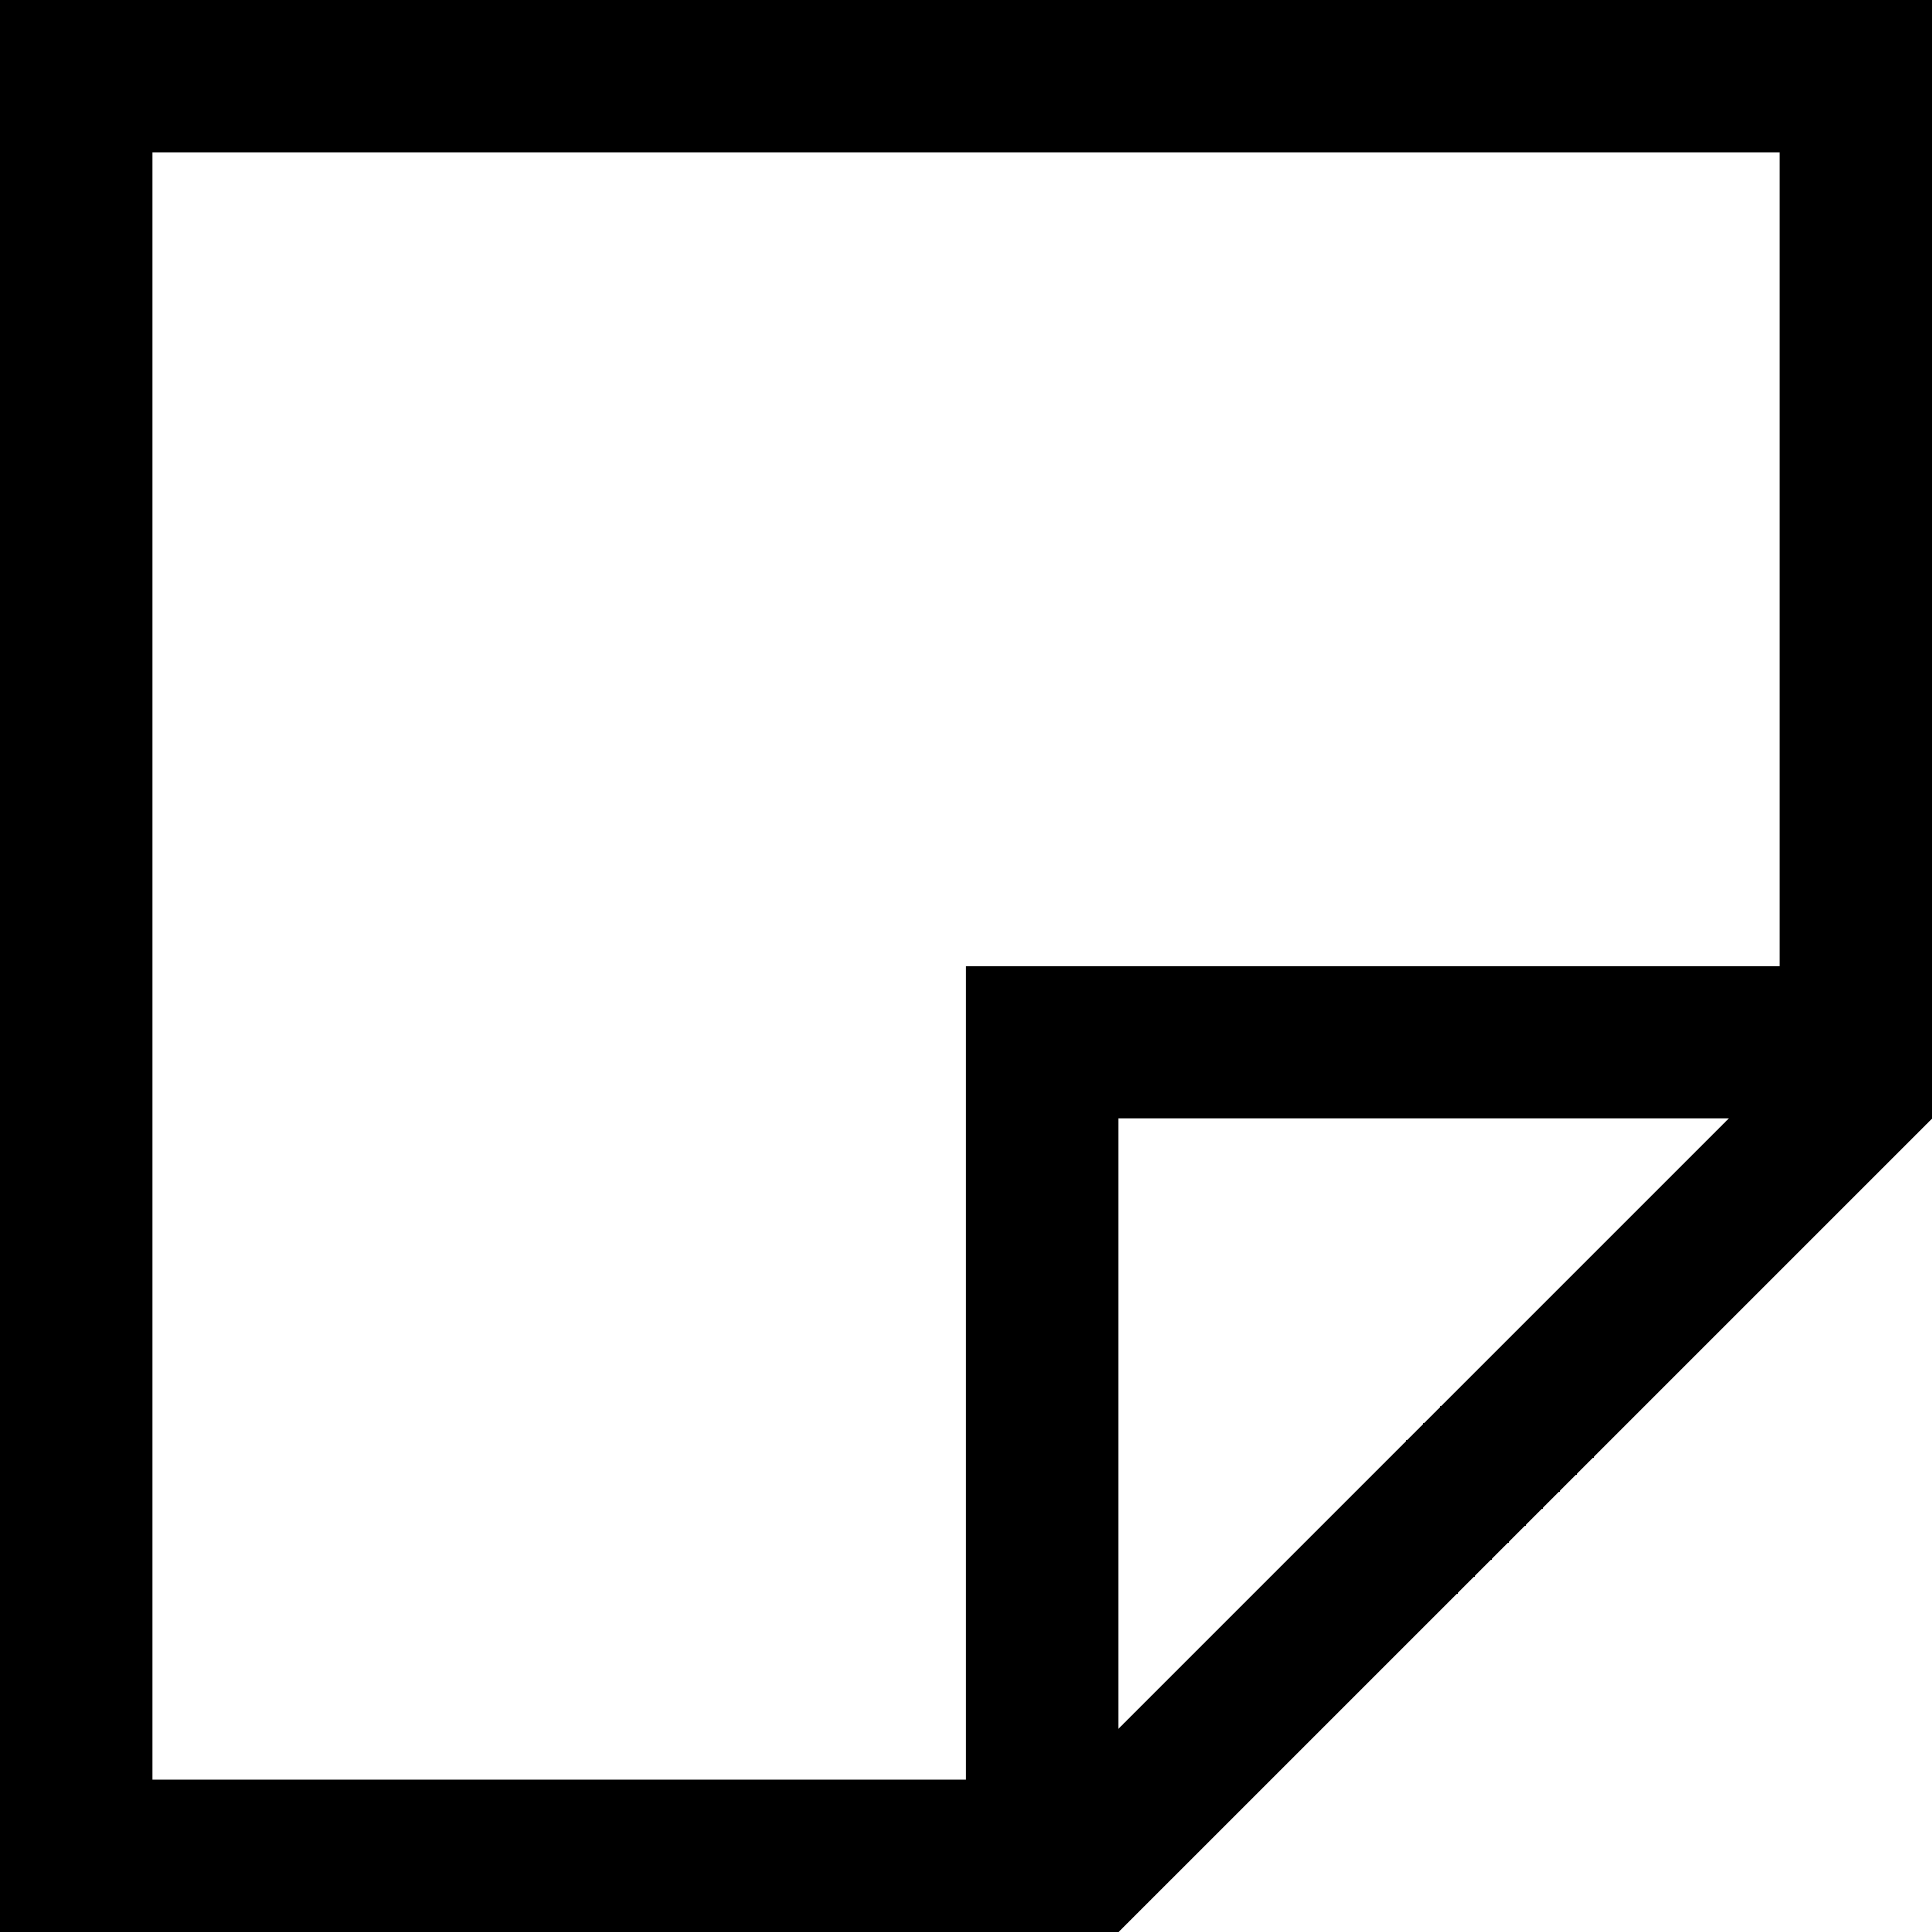 <?xml version="1.0" encoding="UTF-8"?>
<svg width="76px" height="76px" viewBox="0 0 76 76" version="1.1" xmlns="http://www.w3.org/2000/svg" xmlns:xlink="http://www.w3.org/1999/xlink">
    <!-- Generator: Sketch 48.1 (47250) - http://www.bohemiancoding.com/sketch -->
    <title>sticky-note</title>
    <desc>Created with Sketch.</desc>
    <defs></defs>
    <g id="sticky-note---f249" stroke="none" stroke-width="1" fill="none" fill-rule="evenodd">
        <path d="M44,44 L44,68 L68,44 L44,44 Z M0,0 L76,0 L76,44.009 L44.007,76 L0,76 L0,0 Z M6,6 L6,70 L37.998,70 L37.998,38.005 L70,38.005 L70,6 L6,6 Z" id="sticky-note" fill="#000000" fill-rule="nonzero"></path>
    </g>
</svg>